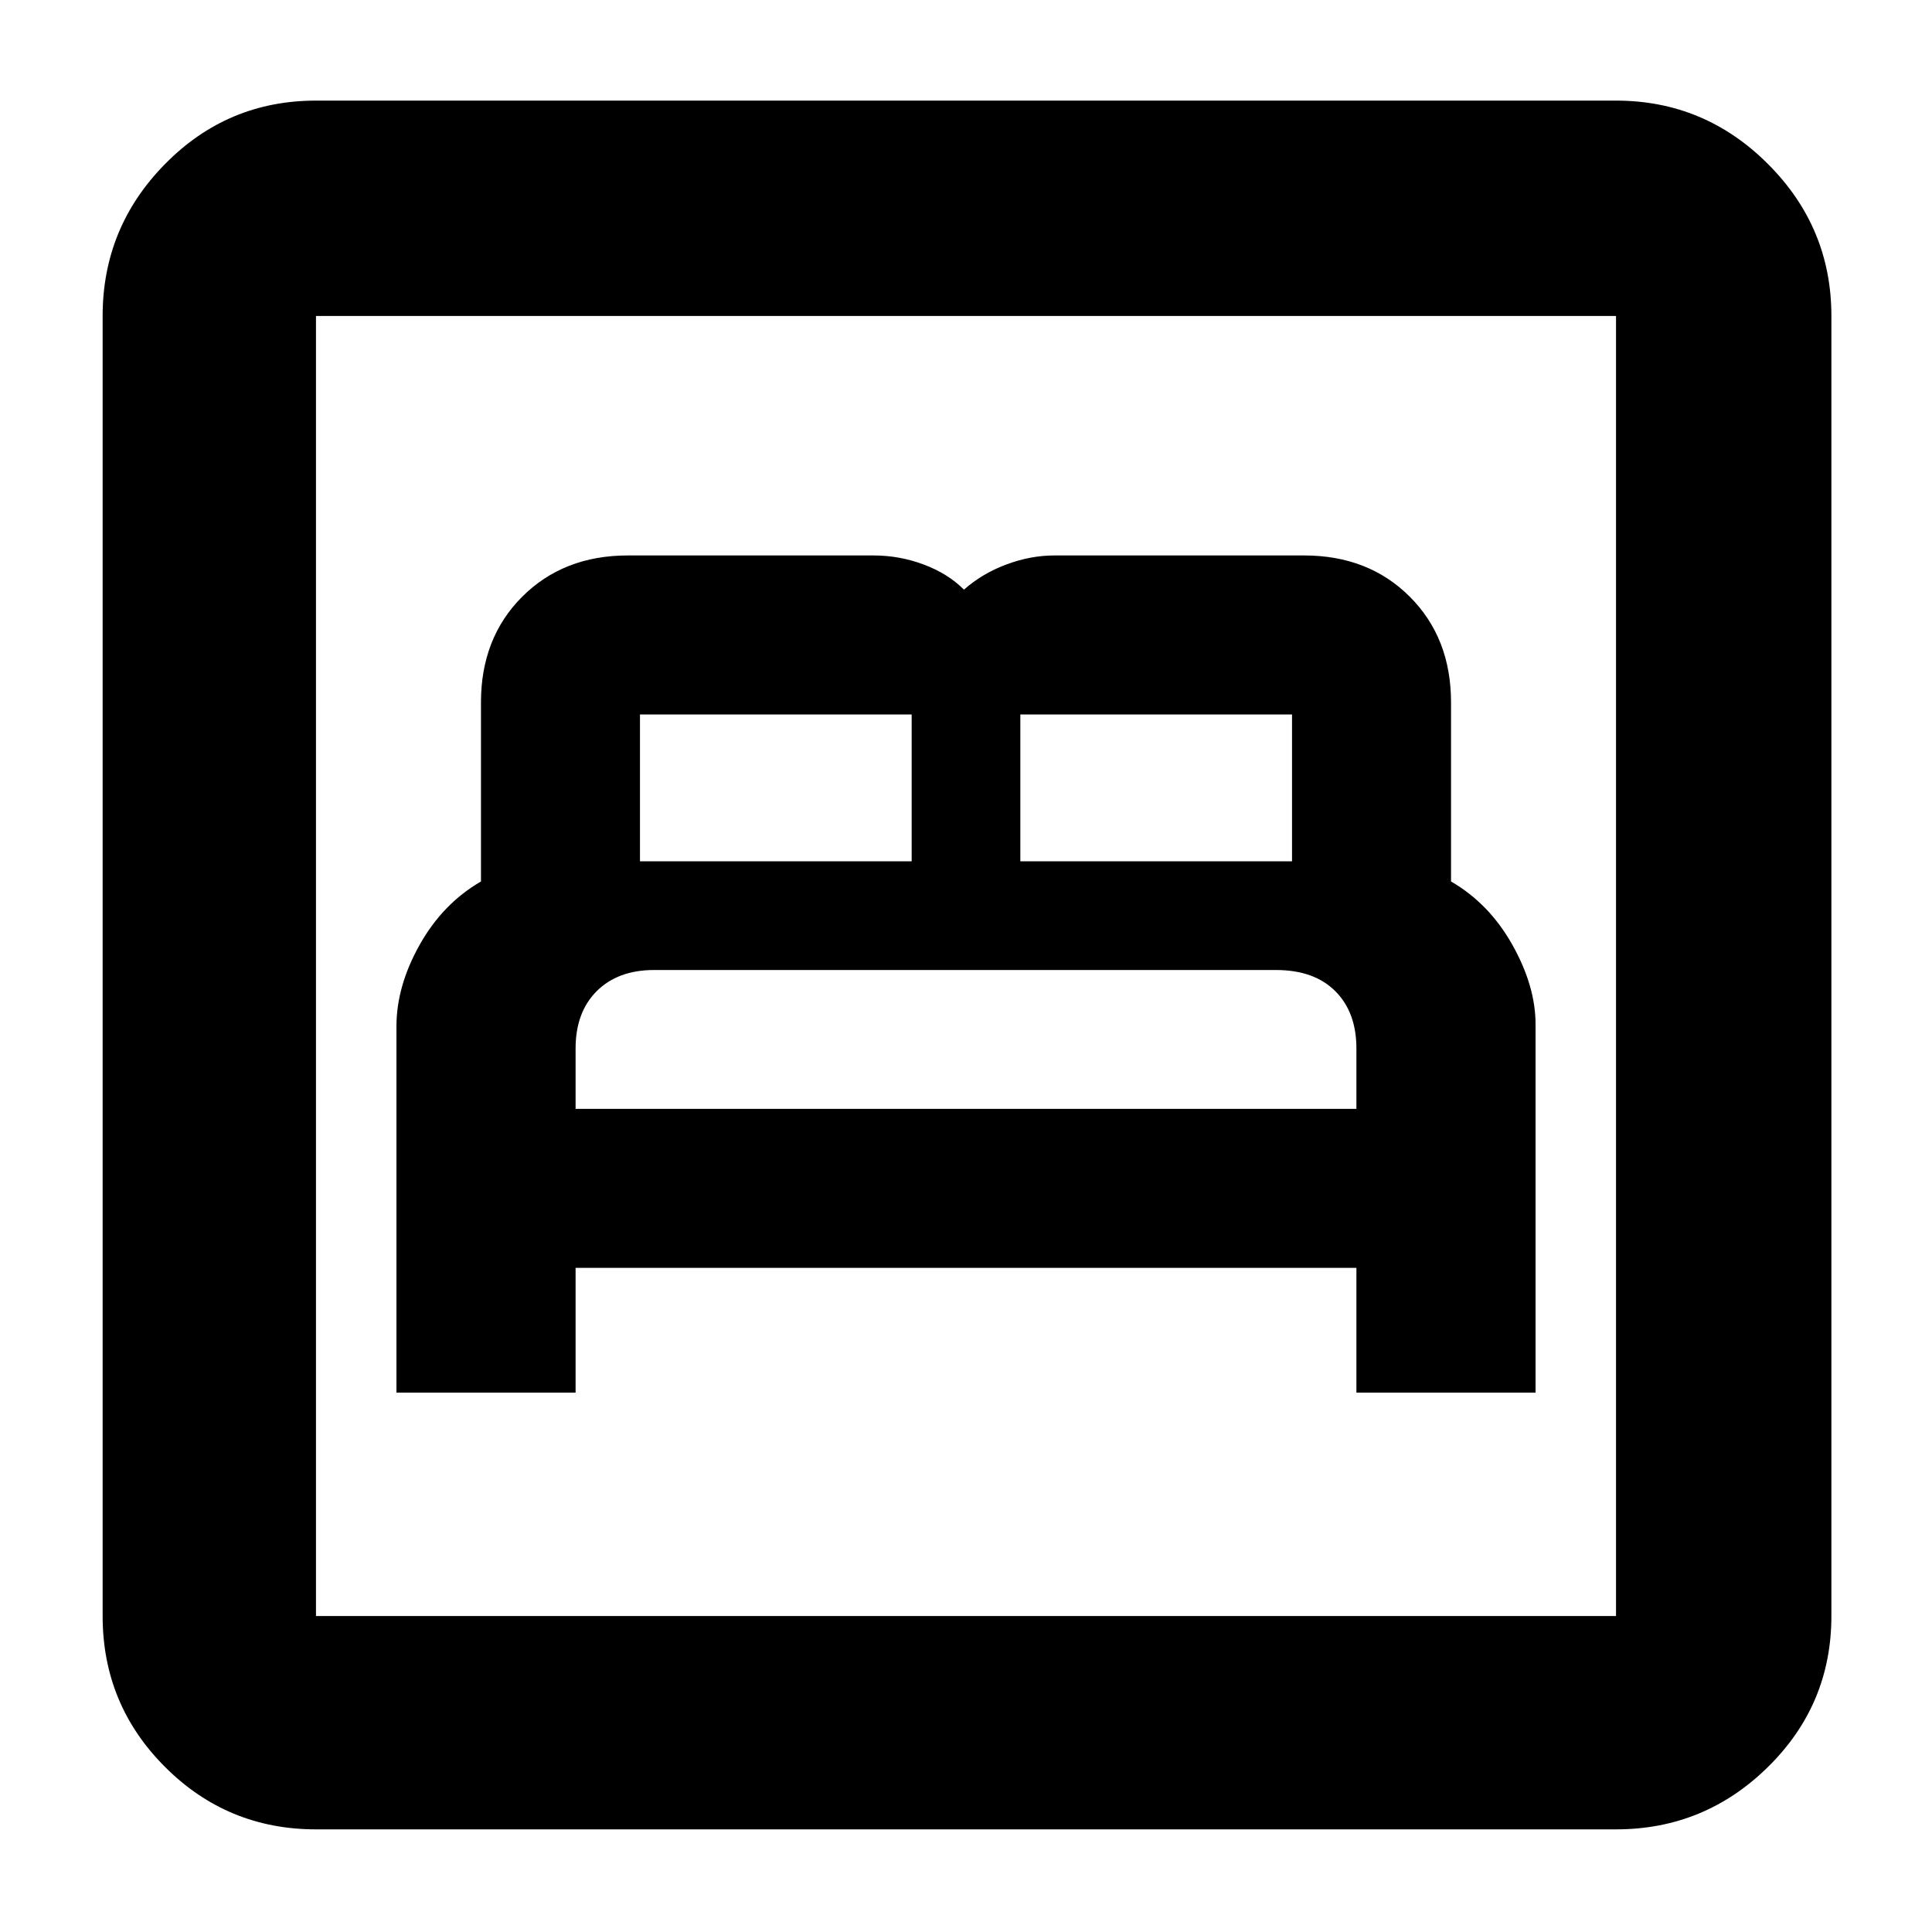 <svg xmlns="http://www.w3.org/2000/svg" height="40" width="40"><path d="M8.208 28.833h3.709V26.25h16.166v2.583h3.709v-7.625q0-.791-.48-1.646-.479-.854-1.27-1.312v-3.708q0-1.334-.854-2.188Q28.333 11.5 27 11.5h-5.167q-.5 0-1 .188-.5.187-.875.52-.333-.333-.833-.52-.5-.188-1.042-.188H13q-1.333 0-2.188.854-.854.854-.854 2.188v3.708q-.791.458-1.27 1.312-.48.855-.48 1.688Zm3.709-5.875v-1.25q0-.75.437-1.187.438-.438 1.188-.438h12.875q.791 0 1.229.438.437.437.437 1.187v1.25Zm1.333-5.125v-3.041h5.625v3.041Zm7.875 0v-3.041h5.625v3.041ZM6.542 37.875q-1.834 0-3.125-1.292-1.292-1.291-1.292-3.125V6.542q0-1.834 1.292-3.146 1.291-1.313 3.125-1.313h26.916q1.834 0 3.146 1.313 1.313 1.312 1.313 3.146v26.916q0 1.834-1.313 3.125-1.312 1.292-3.146 1.292Zm0-4.417h26.916V6.542H6.542v26.916Zm0 0V6.542v26.916Z"/></svg>
